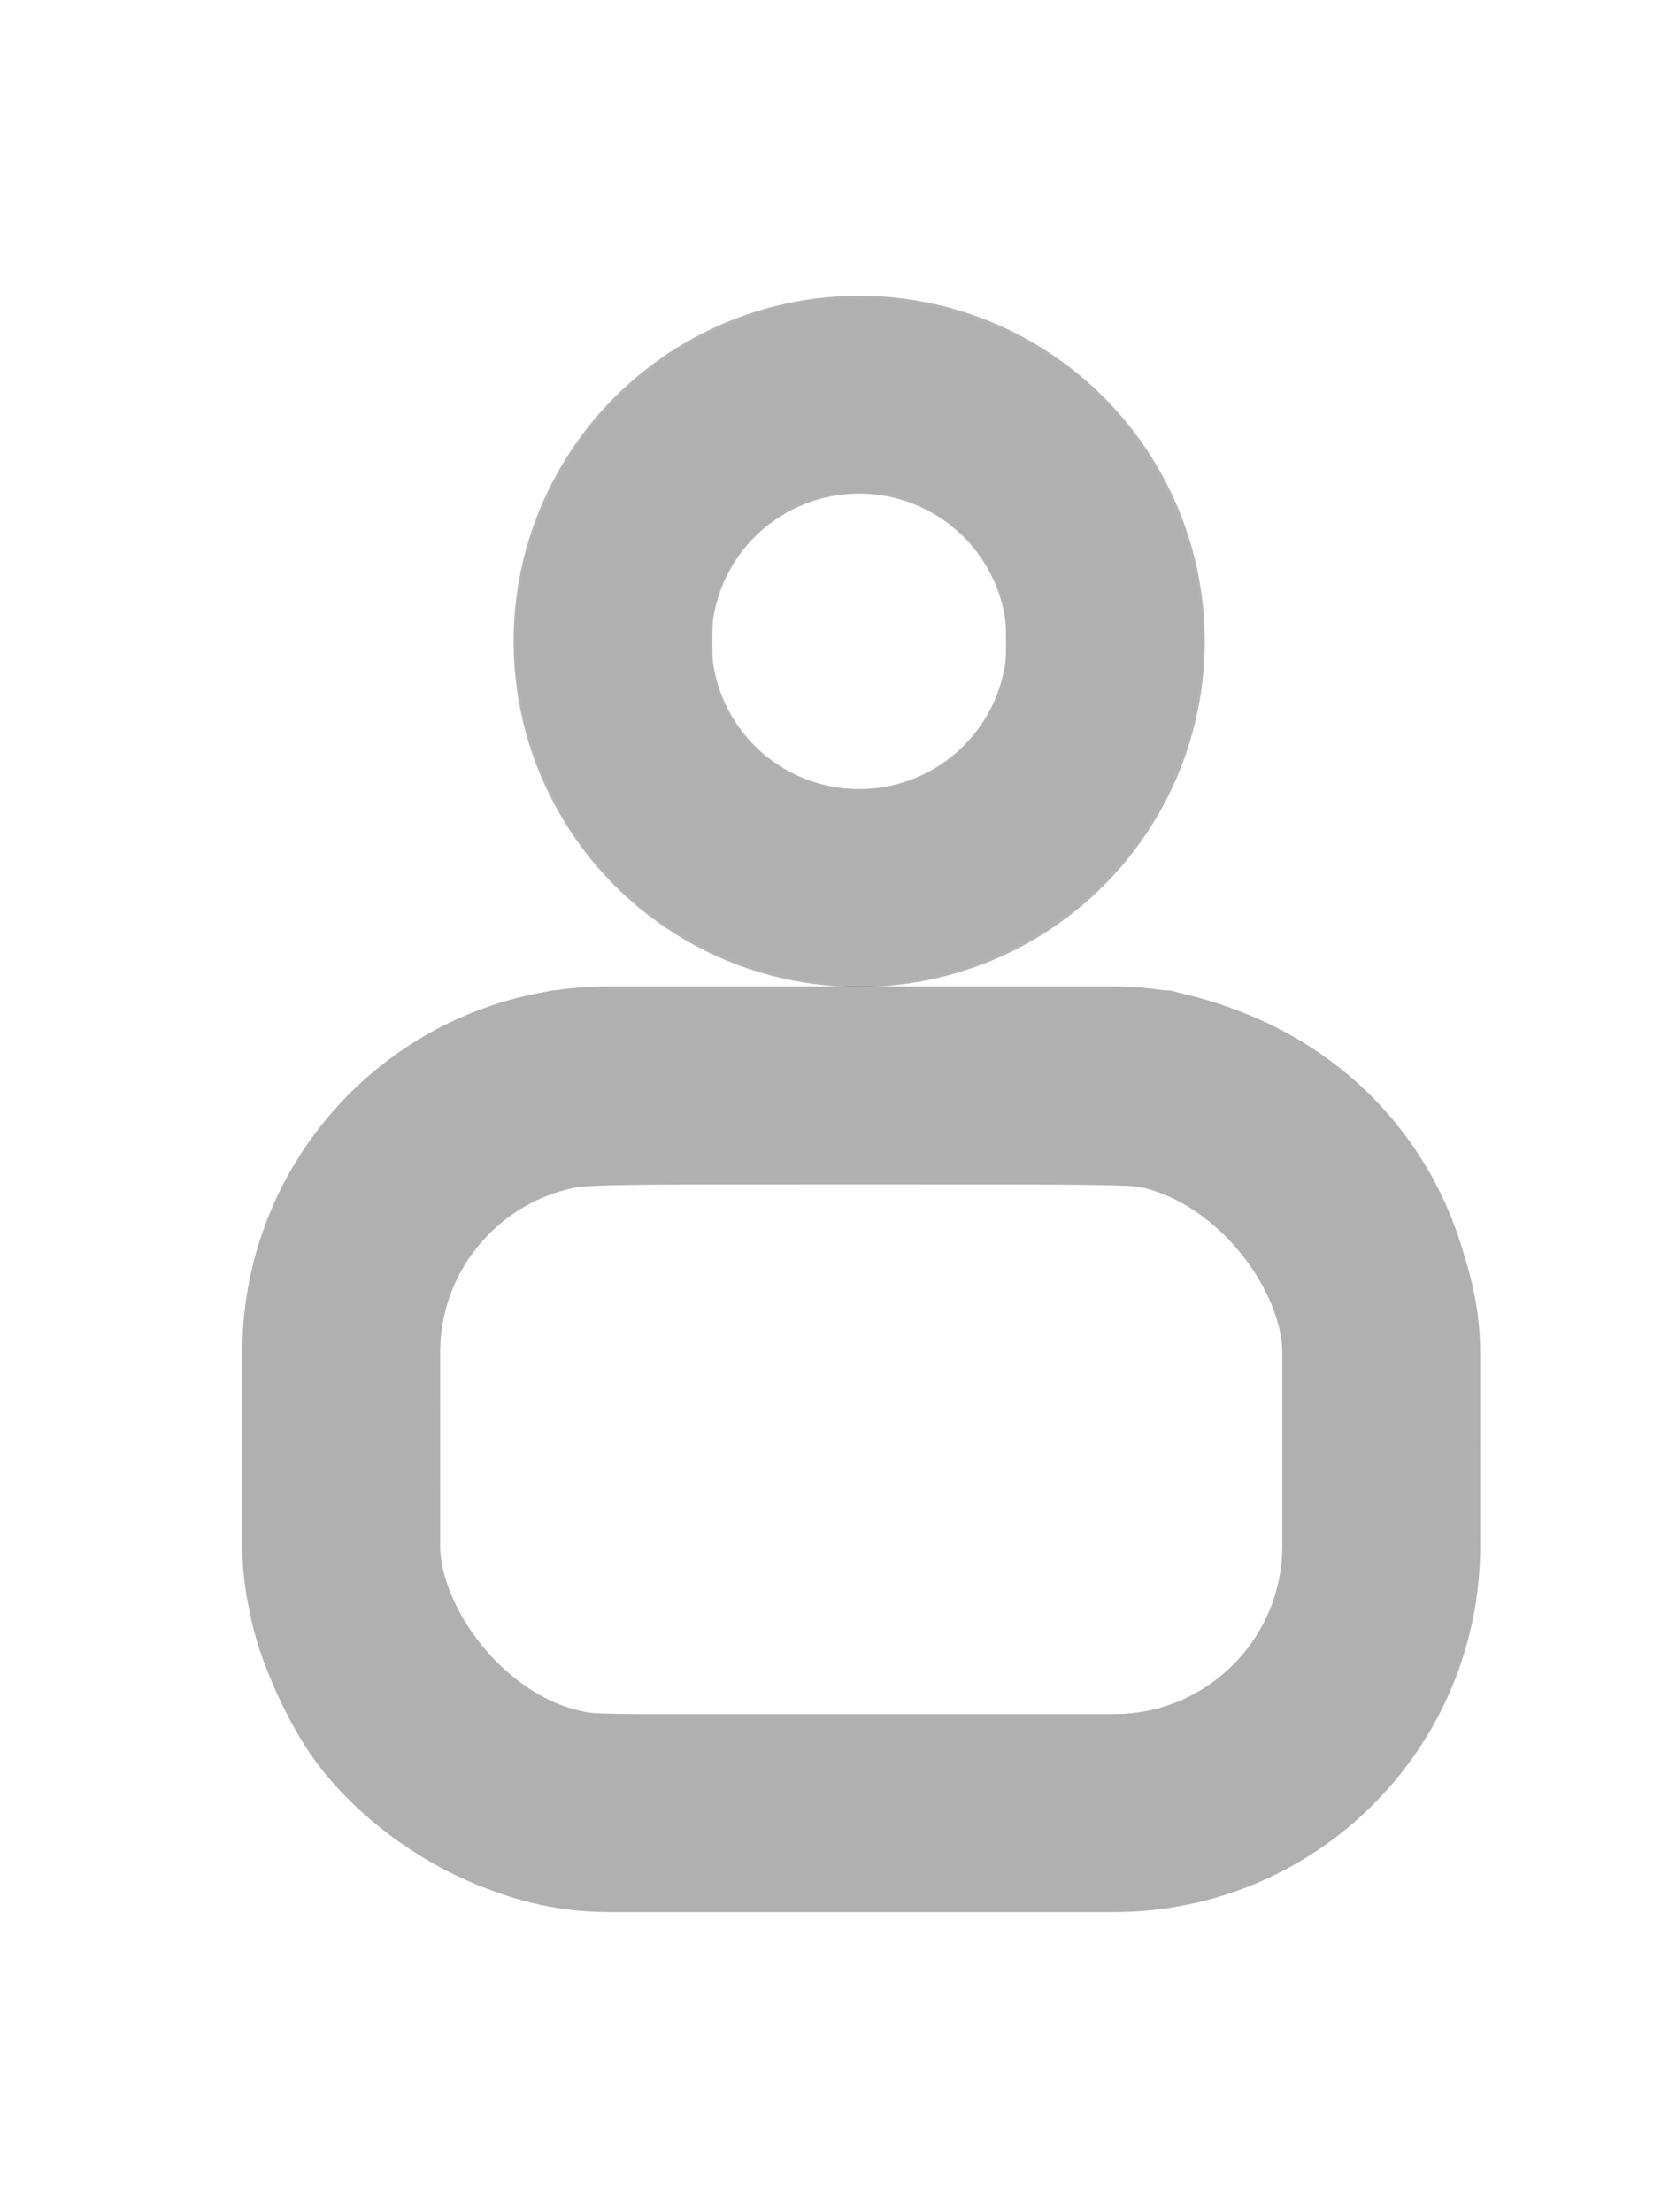 <?xml version="1.0" encoding="UTF-8" standalone="no"?>
<svg
   width="406"
   height="538"
   viewBox="0 0 406 538"
   fill="none"
   version="1.1"
   id="svg830"
   sodipodi:docname="profileicon.svg"
   inkscape:version="1.1 (c4e8f9e, 2021-05-24)"
   xmlns:inkscape="http://www.inkscape.org/namespaces/inkscape"
   xmlns:sodipodi="http://sodipodi.sourceforge.net/DTD/sodipodi-0.dtd"
   xmlns="http://www.w3.org/2000/svg"
   xmlns:svg="http://www.w3.org/2000/svg">
  <defs
     id="defs834" />
  <sodipodi:namedview
     id="namedview832"
     pagecolor="#ffffff"
     bordercolor="#666666"
     borderopacity="1.0"
     inkscape:pageshadow="2"
     inkscape:pageopacity="0.0"
     inkscape:pagecheckerboard="0"
     showgrid="false"
     inkscape:zoom="1.0501859"
     inkscape:cx="203.29734"
     inkscape:cy="268.99999"
     inkscape:window-width="1440"
     inkscape:window-height="787"
     inkscape:window-x="0"
     inkscape:window-y="25"
     inkscape:window-maximized="1"
     inkscape:current-layer="svg830" />
  <circle
     cx="209"
     cy="156"
     r="60"
     stroke="#000000"
     stroke-opacity="0.3"
     stroke-width="30"
     id="circle826"
     style="stroke-width:48.14;stroke-miterlimit:4;stroke-dasharray:none" />
  <rect
     x="83"
     y="264"
     width="253"
     height="177"
     rx="65"
     stroke="#000000"
     stroke-opacity="0.31"
     stroke-width="30"
     id="rect828"
     style="stroke-width:48.14;stroke-miterlimit:4;stroke-dasharray:none" />
  <path
     style="fill:#b0b0b0;fill-opacity:1;stroke-width:45.839;stroke-miterlimit:4;stroke-dasharray:none"
     d="m 129.501,462.627 c -20.284,-4.326 -41.264,-18.133 -53.405,-35.148 -5.425,-7.602 -11.282,-19.981 -13.937,-29.455 -2.045,-7.299 -2.136,-9.193 -2.152,-45.23 -0.015,-32.785 0.197,-38.447 1.653,-44.115 8.289,-32.274 32.337,-56.708 64.509,-65.547 l 8.093,-2.223 h 75.225 75.225 l 8.093,2.223 c 33.549,9.217 58.091,35.181 64.943,68.707 1.682,8.23 1.818,12.267 1.491,44.287 -0.358,35.1 -0.369,35.263 -2.932,43.6 -10.002,32.532 -35.591,56.399 -67.508,62.966 -10.614,2.184 -149.016,2.126 -159.298,-0.067 z m 150.165,-46.153 c 16.573,-3.519 29.497,-17.251 32.151,-34.16 1.269,-8.09 1.255,-52.051 -0.02,-59.907 -2.442,-15.047 -12.96,-27.597 -27.25,-32.514 -5.124,-1.763 -8.565,-1.848 -75.06,-1.848 -66.495,0 -69.936,0.085 -75.06,1.848 -14.523,4.997 -25.067,17.781 -27.278,33.074 -1.237,8.558 -1.231,51.449 0.008,59.348 2.591,16.514 14.791,29.887 30.913,33.888 6.481,1.609 134.145,1.854 141.595,0.272 z"
     id="path1245" />
  <path
     style="fill:#b0b0b0;fill-opacity:1;stroke-width:45.839;stroke-miterlimit:4;stroke-dasharray:none"
     d="m 197.678,238.777 c -39.883,-6.228 -69.086,-37.886 -72.059,-78.117 -1.133,-15.333 3.289,-33.158 11.69,-47.126 25.442,-42.301 80.339,-53.643 120.786,-24.956 23.308,16.532 37.469,48.494 33.881,76.471 -5.431,42.347 -39.515,73.27 -82.489,74.838 -2.095,0.076 -7.409,-0.423 -11.809,-1.11 z m 18.892,-47.362 c 9.877,-1.346 20.665,-9.961 25.663,-20.493 2.164,-4.56 2.485,-6.468 2.485,-14.759 0,-8.478 -0.3,-10.172 -2.737,-15.447 -3.356,-7.266 -10.792,-14.586 -18.447,-18.16 -4.736,-2.211 -6.703,-2.557 -14.524,-2.557 -7.821,0 -9.788,0.346 -14.524,2.557 -7.655,3.574 -15.091,10.894 -18.447,18.16 -2.437,5.276 -2.737,6.969 -2.737,15.447 0,8.321 0.32,10.204 2.533,14.926 3.36,7.168 9.05,13.173 15.98,16.867 5.337,2.845 14.348,4.931 18.623,4.311 1.047,-0.152 3.806,-0.535 6.131,-0.852 z"
     id="path1284" />
</svg>
